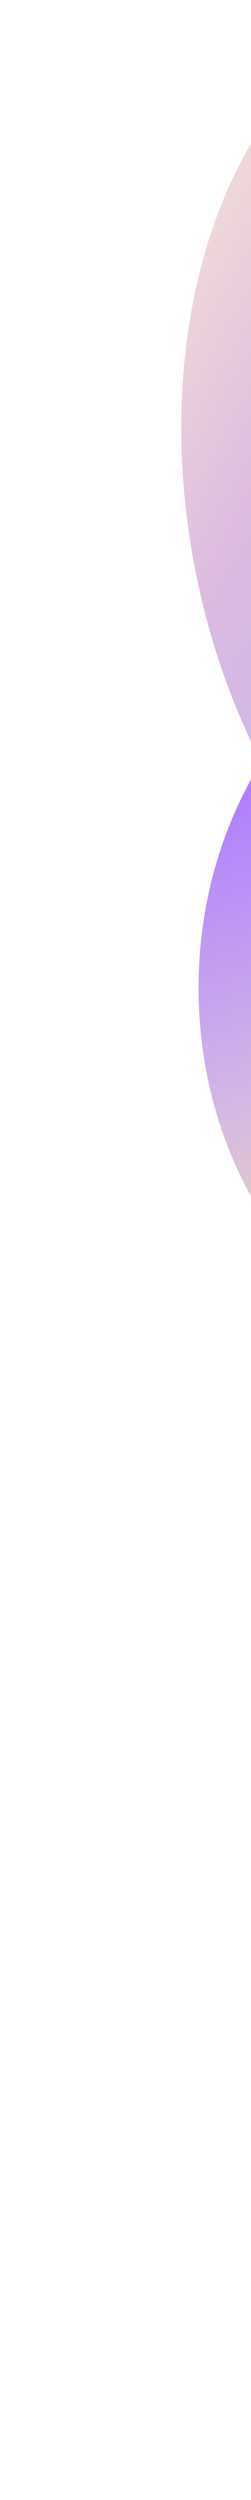 <svg width="72" height="716" viewBox="0 0 72 716" fill="none" xmlns="http://www.w3.org/2000/svg">
<g opacity="0.5" filter="url(#filter0_f_201_254)">
<path d="M57.769 171.404C76.067 248.926 132.413 299.144 183.621 283.568C234.829 267.991 261.507 192.52 243.209 114.997C224.911 37.474 168.565 -12.743 117.357 2.833C66.149 18.409 39.47 93.881 57.769 171.404Z" fill="url(#paint0_linear_201_254)"/>
<path d="M248.867 282.96C248.867 221.678 205.906 171.999 152.911 171.999C99.917 171.999 56.956 221.678 56.956 282.96C56.956 344.242 99.917 393.921 152.911 393.921C205.906 393.921 248.867 344.242 248.867 282.96Z" fill="url(#paint1_linear_201_254)"/>
</g>
<g opacity="0.5" filter="url(#filter1_f_201_254)">
<path d="M264.209 492.518C245.911 414.995 189.565 364.777 138.357 380.354C87.149 395.93 60.47 471.401 78.769 548.924C97.067 626.447 153.413 676.664 204.621 661.088C255.829 645.512 282.507 570.04 264.209 492.518Z" fill="url(#paint2_linear_201_254)"/>
</g>
<defs>
<filter id="filter0_f_201_254" x="0.39" y="-51.61" width="300.197" height="497.141" filterUnits="userSpaceOnUse" color-interpolation-filters="sRGB">
<feFlood flood-opacity="0" result="BackgroundImageFix"/>
<feBlend mode="normal" in="SourceGraphic" in2="BackgroundImageFix" result="shape"/>
<feGaussianBlur stdDeviation="25.805" result="effect1_foregroundBlur_201_254"/>
</filter>
<filter id="filter1_f_201_254" x="21.39" y="218.39" width="300.197" height="497.141" filterUnits="userSpaceOnUse" color-interpolation-filters="sRGB">
<feFlood flood-opacity="0" result="BackgroundImageFix"/>
<feBlend mode="normal" in="SourceGraphic" in2="BackgroundImageFix" result="shape"/>
<feGaussianBlur stdDeviation="25.805" result="effect1_foregroundBlur_201_254"/>
</filter>
<linearGradient id="paint0_linear_201_254" x1="248.978" y1="286.401" x2="-23.133" y2="135.336" gradientUnits="userSpaceOnUse">
<stop stop-color="#58ABF7"/>
<stop offset="0.214" stop-color="#4079DB"/>
<stop offset="0.464" stop-color="#826CDE"/>
<stop offset="0.714" stop-color="#BB77C2"/>
<stop offset="1" stop-color="#FBDBAA"/>
</linearGradient>
<linearGradient id="paint1_linear_201_254" x1="170.065" y1="378.868" x2="121.765" y2="211.841" gradientUnits="userSpaceOnUse">
<stop stop-color="#FFC83A"/>
<stop offset="0.504" stop-color="#AA73CA"/>
<stop offset="1" stop-color="#6100FF"/>
</linearGradient>
<linearGradient id="paint2_linear_201_254" x1="73" y1="377.52" x2="345.111" y2="528.585" gradientUnits="userSpaceOnUse">
<stop stop-color="#58ABF7"/>
<stop offset="0.214" stop-color="#4079DB"/>
<stop offset="0.464" stop-color="#826CDE"/>
<stop offset="0.714" stop-color="#BB77C2"/>
<stop offset="1" stop-color="#FBDBAA"/>
</linearGradient>
</defs>
</svg>
